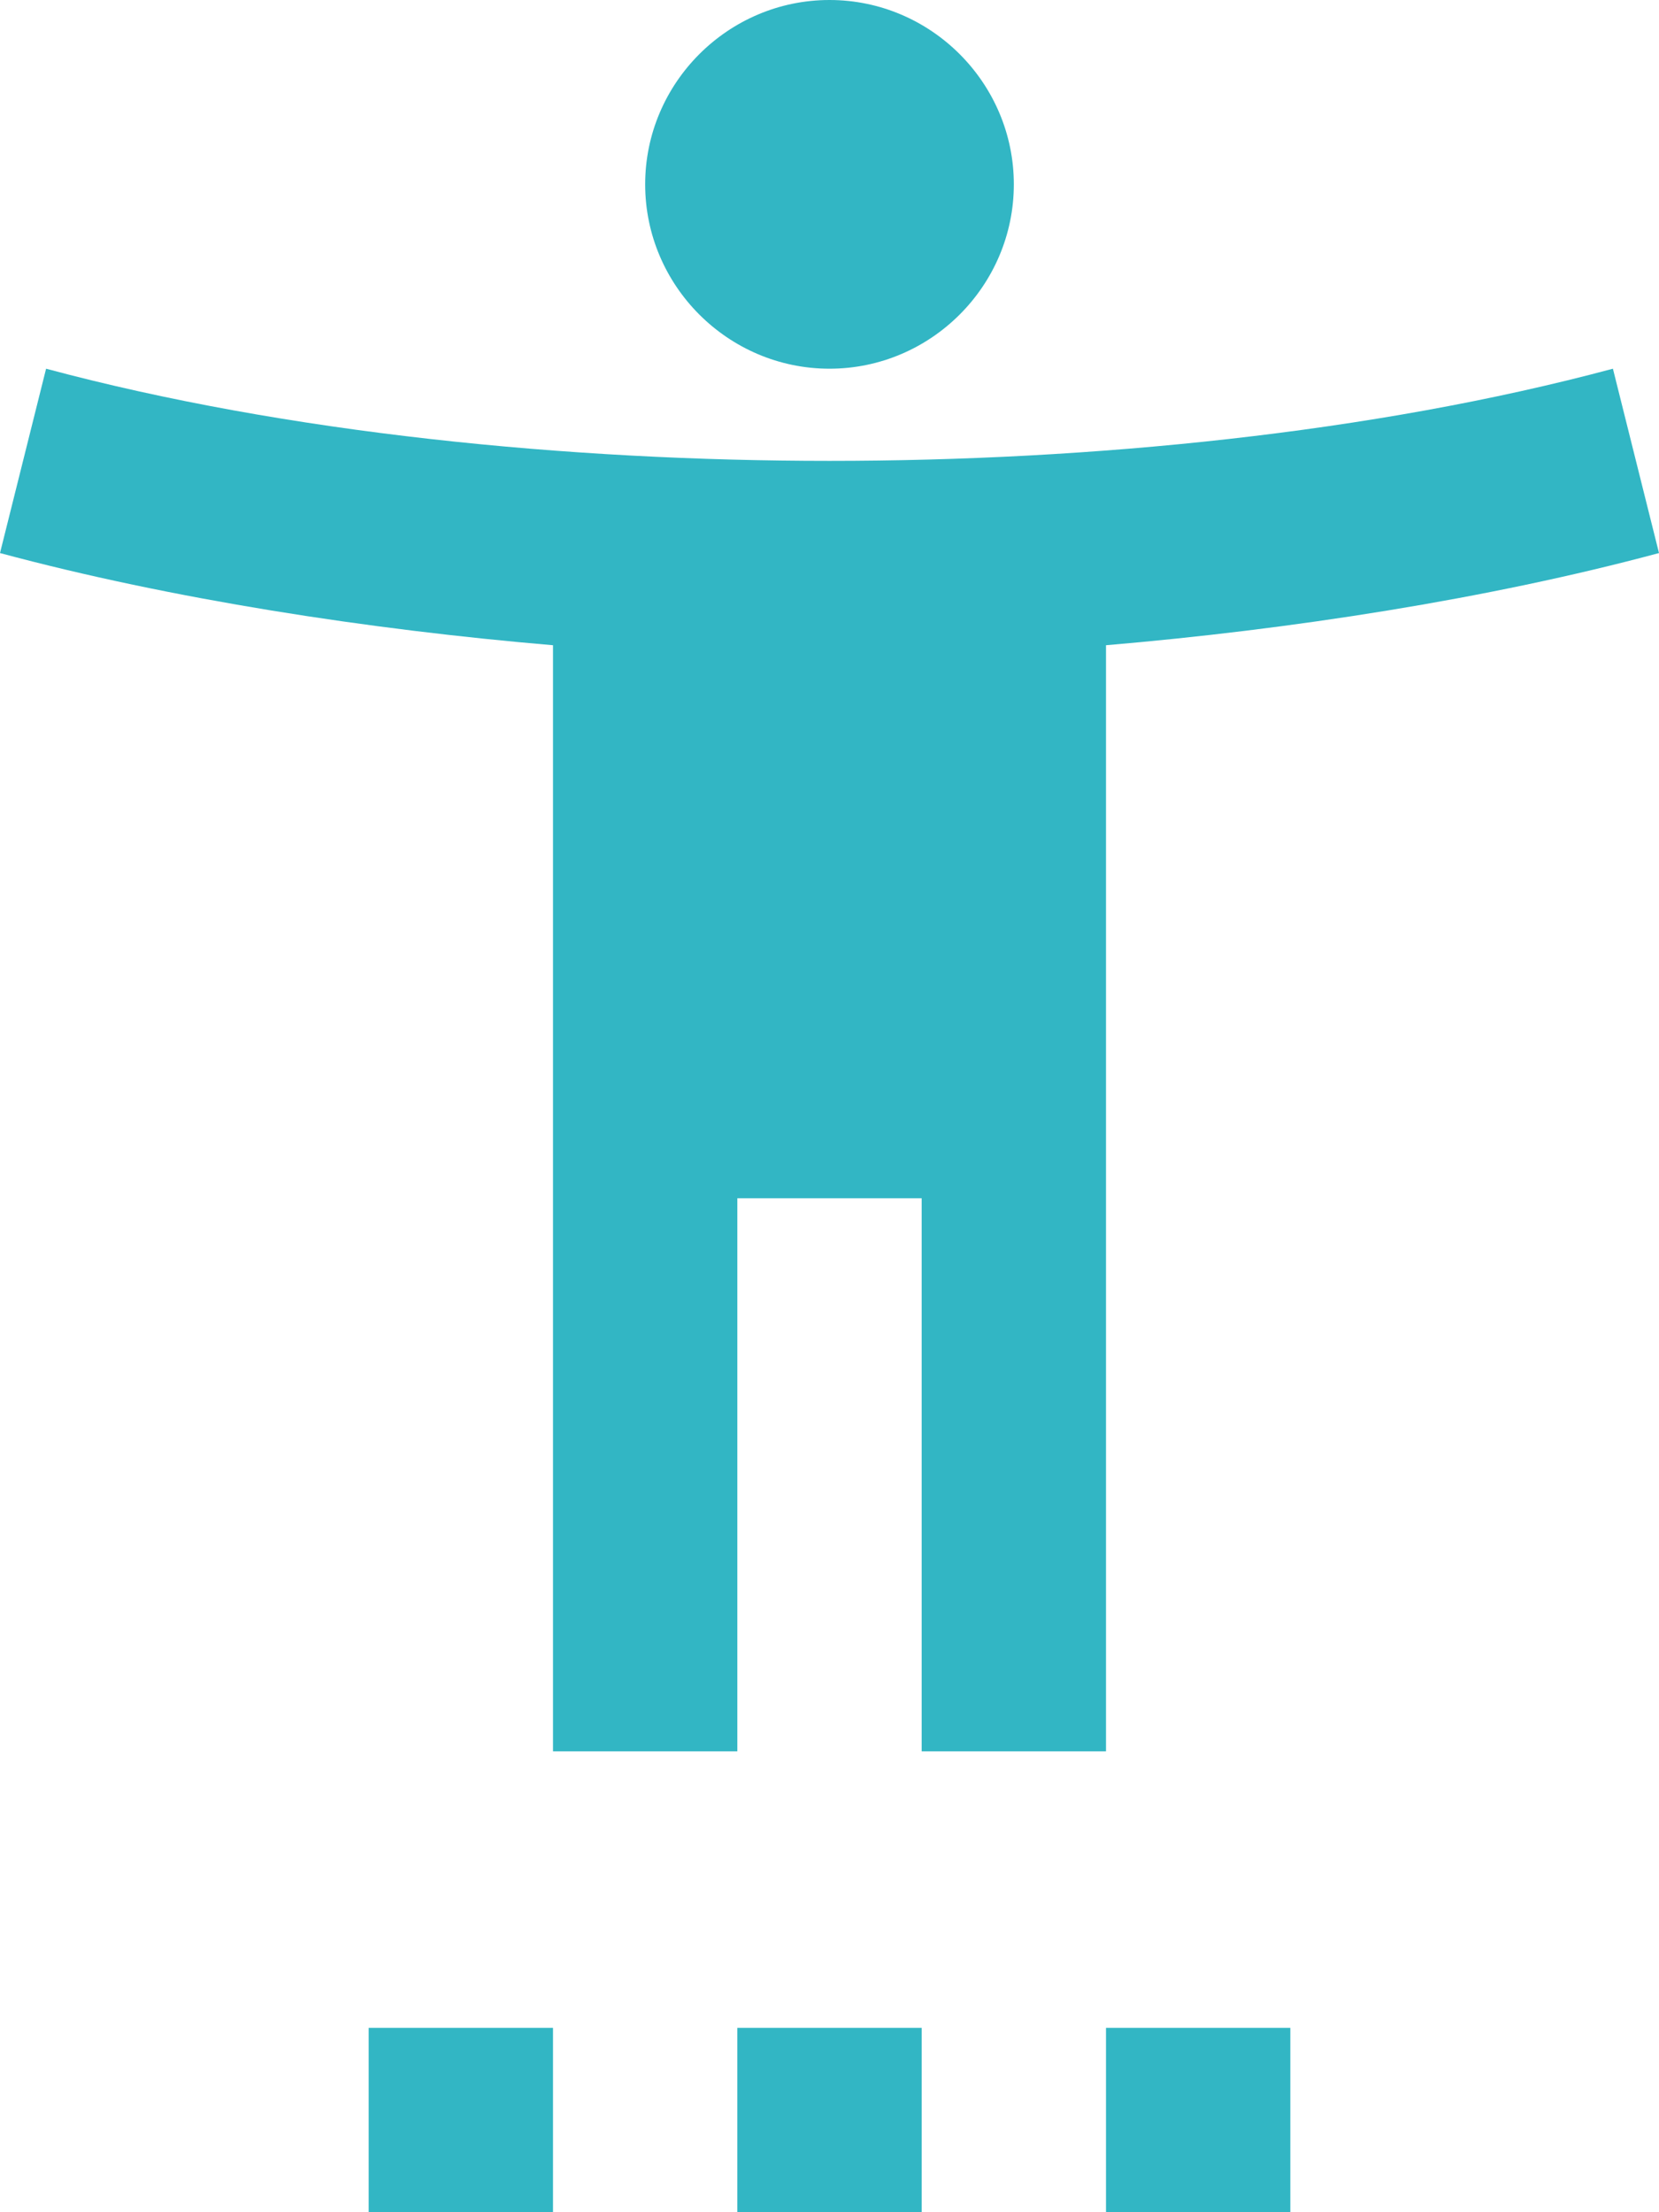 <svg width="18" height="24" viewBox="0 0 18 24" fill="none" xmlns="http://www.w3.org/2000/svg">
<path d="M17.5 4C14.89 4.7 11.83 5 9 5C6.17 5 3.11 4.7 0.5 4L0 6C1.86 6.5 4 6.83 6 7V19H8V13H10V19H12V7C14 6.83 16.14 6.5 18 6L17.5 4ZM9 4C10.1 4 11 3.1 11 2C11 0.9 10.1 0 9 0C7.9 0 7 0.9 7 2C7 3.1 7.9 4 9 4ZM4 24H6V22H4V24ZM8 24H10V22H8V24ZM12 24H14V22H12V24Z" fill="#32B6C4"/>
</svg>
